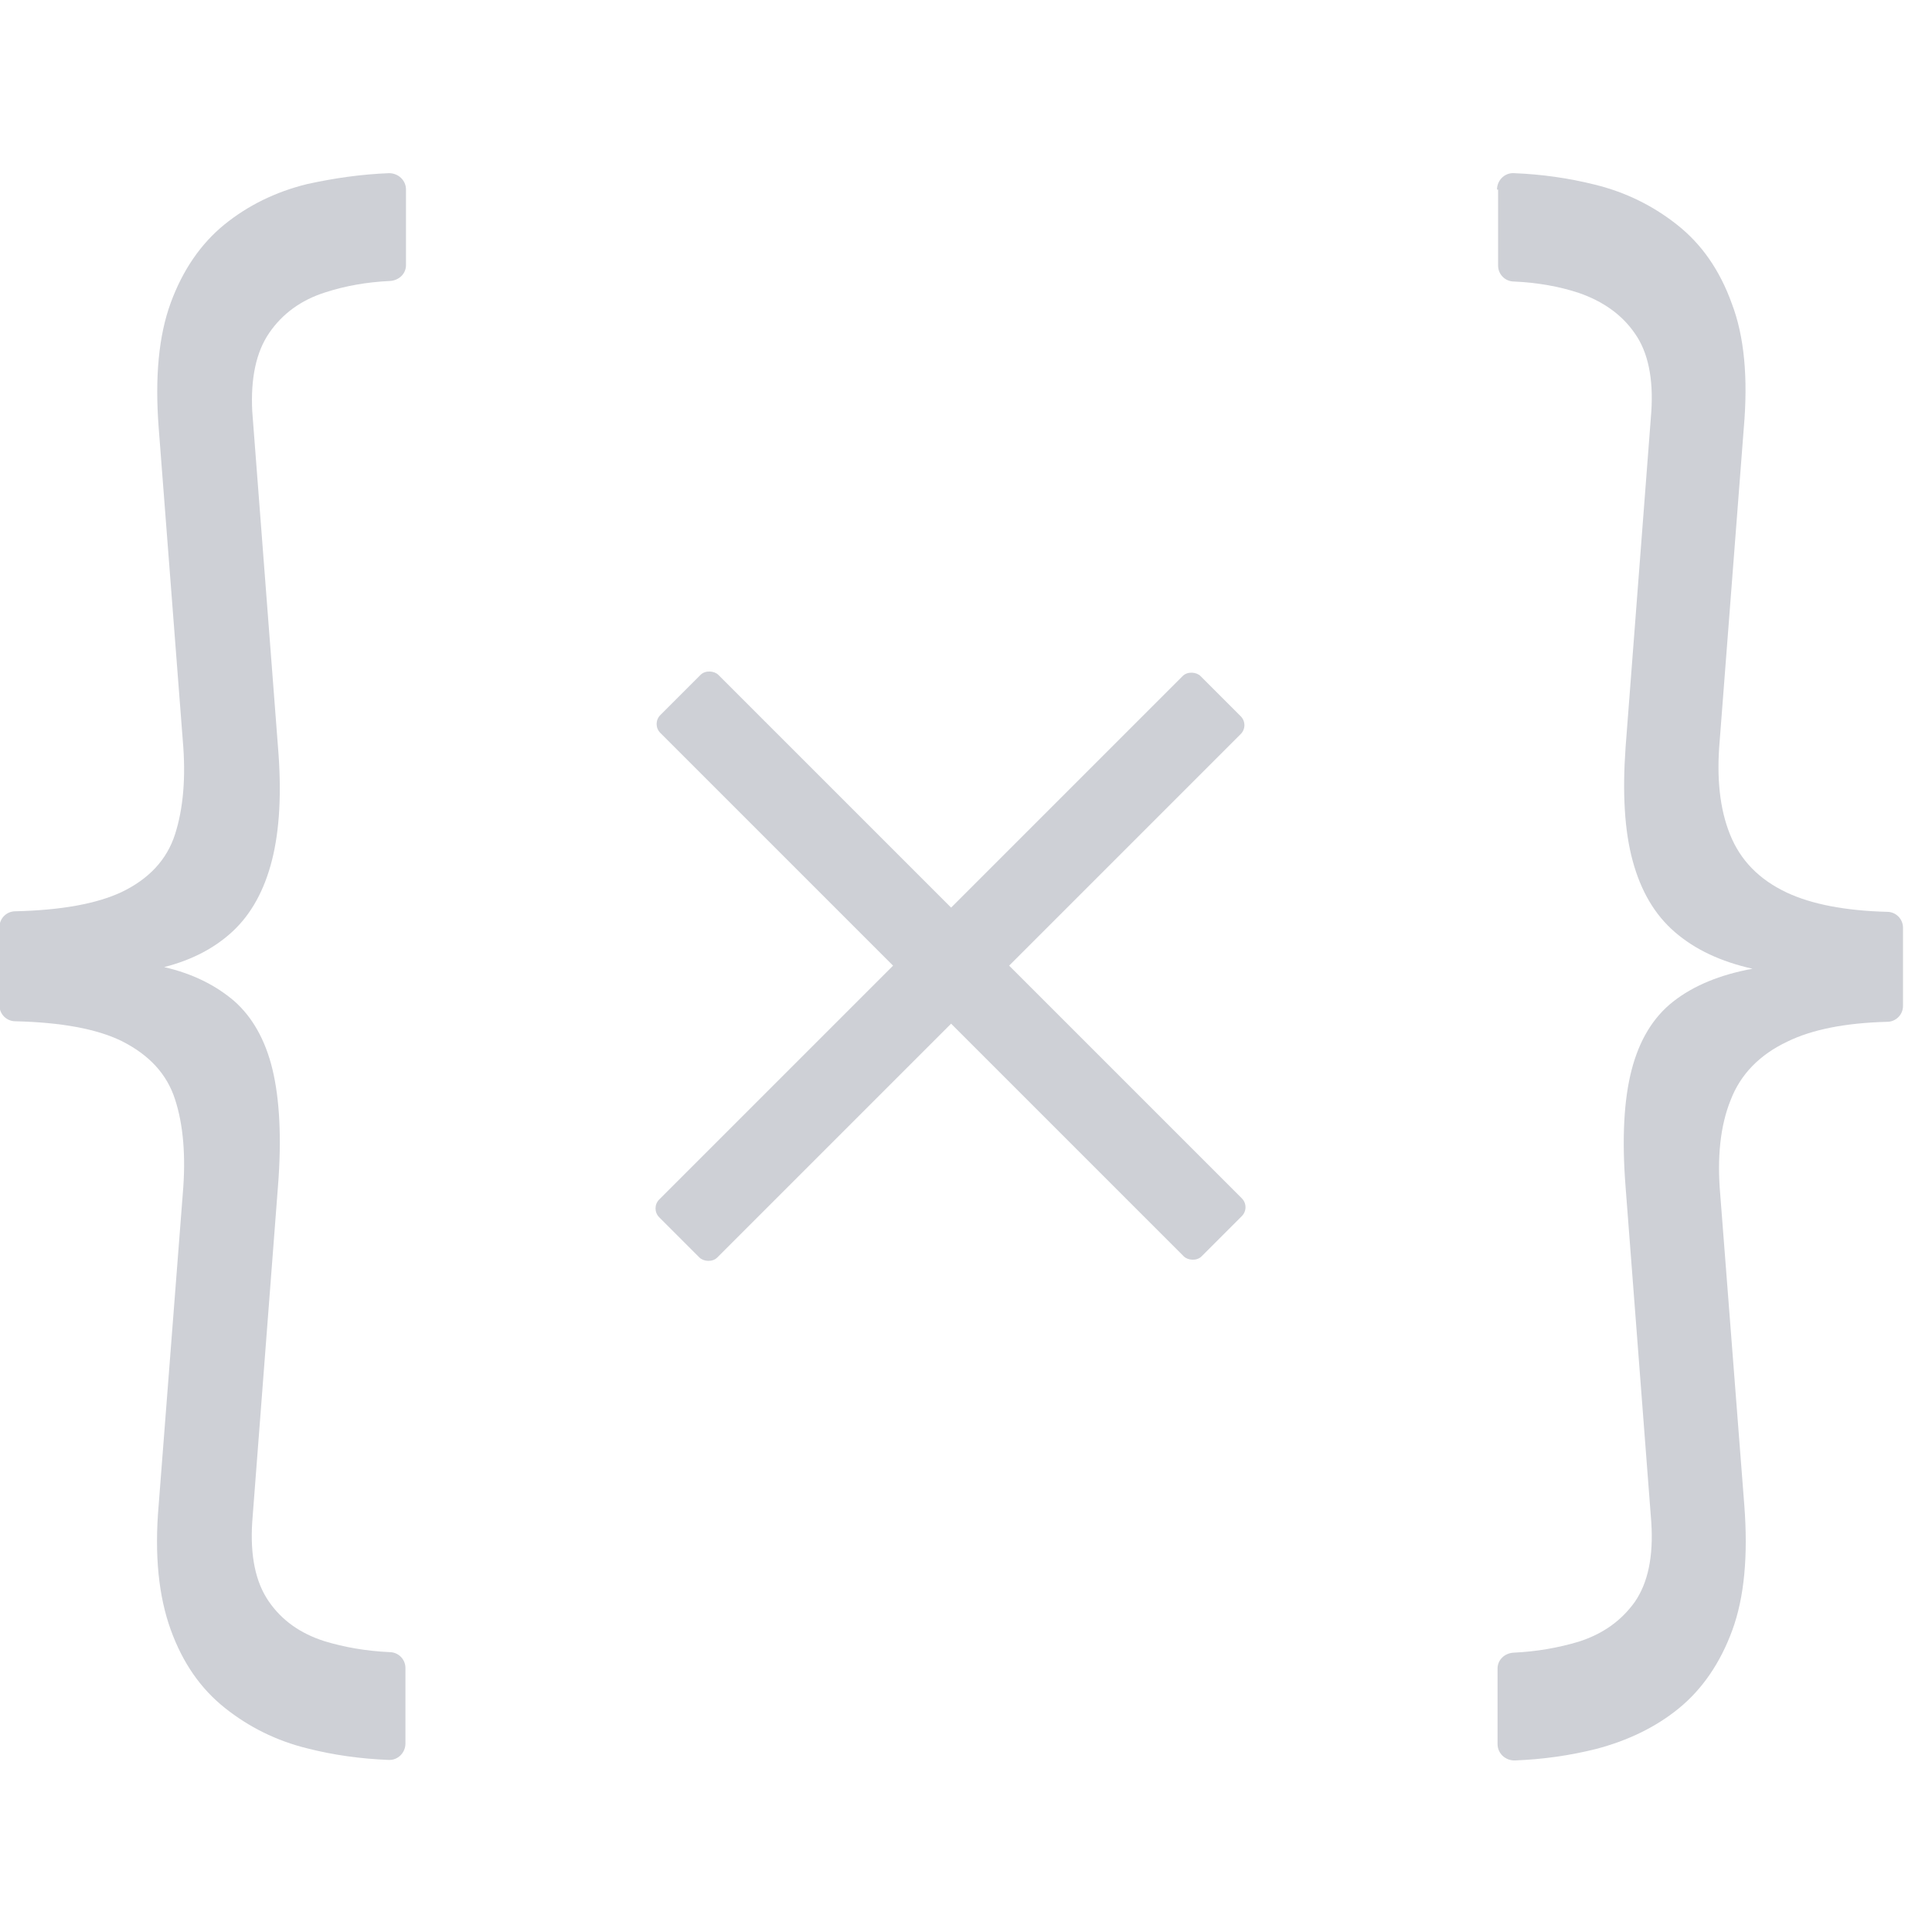 <?xml version="1.0" encoding="UTF-8"?>
<svg xmlns="http://www.w3.org/2000/svg" width="40" height="40" viewBox="0 0 35.31 28.98">
  <defs>
    <style>
      .cls-1 {
      fill: #CED0D6;
      }
    </style>
  </defs>
  <path class="cls-1" d="M7.42.3v1.38c0,.16-.13.28-.29.29-.43.02-.82.09-1.19.21-.44.14-.78.39-1.02.74-.24.35-.34.83-.31,1.43l.47,6.13c.07.84.03,1.53-.11,2.08-.14.55-.38.98-.71,1.29-.33.31-.75.53-1.26.66.52.12.94.33,1.28.62.33.29.57.71.7,1.25.13.54.17,1.26.1,2.14l-.47,6.13c-.04.62.06,1.1.3,1.45.24.35.58.59,1.02.73.36.11.76.18,1.19.2.16,0,.29.13.29.29v1.38c0,.17-.14.31-.31.3-.51-.02-1.01-.09-1.48-.21-.57-.14-1.07-.39-1.51-.74-.44-.35-.77-.82-.99-1.43s-.3-1.36-.22-2.28l.44-5.68c.06-.69.01-1.27-.14-1.73-.15-.47-.48-.82-.98-1.07-.45-.22-1.1-.34-1.94-.36-.16,0-.29-.13-.29-.29v-1.43c0-.16.13-.29.29-.29.85-.02,1.49-.14,1.94-.35.5-.24.83-.59.98-1.06.15-.47.2-1.04.14-1.72l-.44-5.71c-.07-.92,0-1.68.22-2.28.22-.6.55-1.08.98-1.43.43-.35.94-.6,1.51-.74C6.11.09,6.6.02,7.11,0c.17,0,.31.13.31.3Z"/>
  <path class="cls-1" d="M27.36.3c0-.17.14-.31.31-.3.51.02,1,.09,1.48.21.57.14,1.07.39,1.51.74s.77.82.99,1.43c.23.6.3,1.36.22,2.28l-.44,5.71c-.06.68,0,1.25.19,1.72.19.47.53.82,1.04,1.06.45.21,1.06.33,1.83.35.16,0,.29.13.29.29v1.43c0,.16-.13.29-.29.29-.76.02-1.37.14-1.82.36-.51.24-.86.6-1.04,1.07-.19.47-.25,1.05-.19,1.73l.44,5.68c.07.92,0,1.68-.22,2.28-.22.6-.55,1.08-.98,1.43-.43.35-.94.59-1.51.74-.48.12-.97.19-1.49.21-.17,0-.31-.13-.31-.3v-1.38c0-.16.13-.28.29-.29.43-.02.82-.09,1.19-.2.44-.14.78-.38,1.03-.73.24-.35.34-.83.3-1.45l-.47-6.13c-.07-.89-.03-1.6.11-2.14.14-.54.39-.96.76-1.25.37-.29.85-.49,1.45-.6-.58-.13-1.05-.35-1.42-.67s-.62-.75-.77-1.3c-.15-.55-.19-1.24-.13-2.08l.47-6.13c.04-.61-.06-1.09-.3-1.43-.24-.35-.59-.59-1.02-.74-.36-.12-.76-.19-1.19-.21-.16,0-.29-.13-.29-.29V.3Z"/>
  <g>
    <rect class="cls-1" x="16.63" y="7.49" width="1.5" height="13.99" rx=".23" ry=".23" transform="translate(-5.15 16.53) rotate(-45)"/>
    <rect class="cls-1" x="10.37" y="13.75" width="13.99" height="1.5" rx=".23" ry=".23" transform="translate(-5.17 16.53) rotate(-45)"/>
  </g>
</svg>